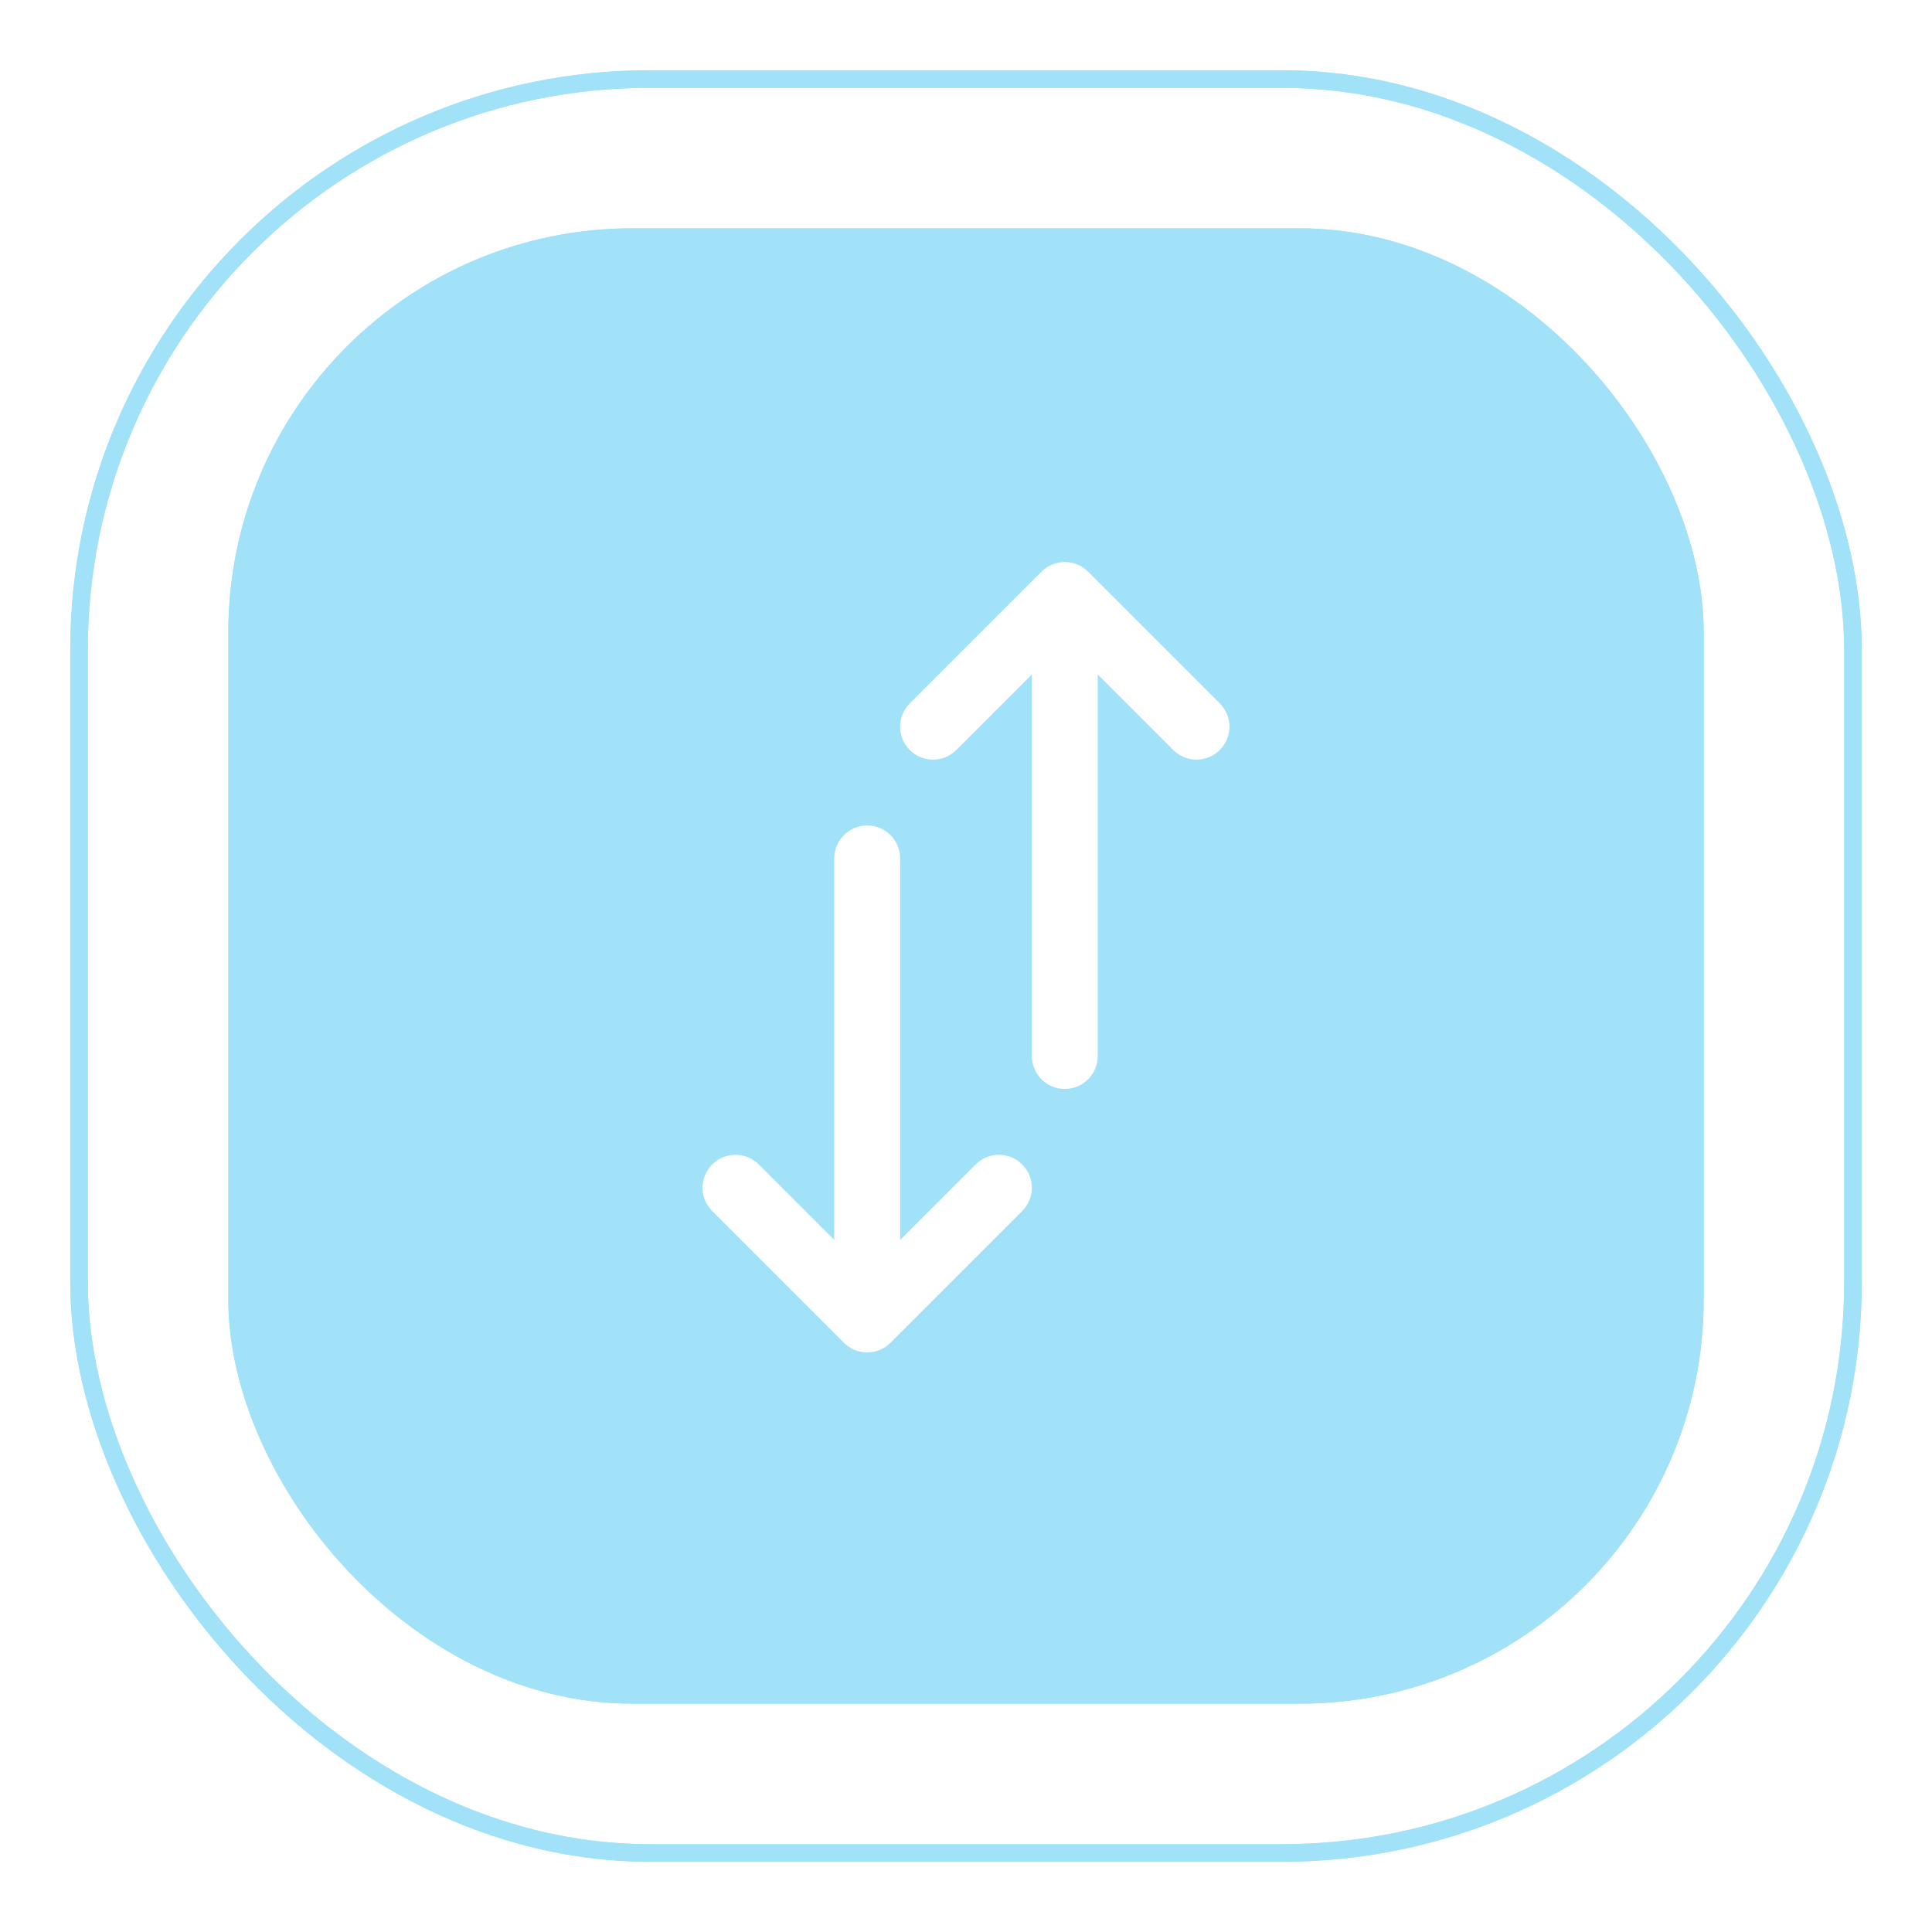 <svg width="110" height="110" viewBox="0 0 110 110" fill="none" xmlns="http://www.w3.org/2000/svg">
<g filter="url(#filter0_d_101_15785)">
<rect x="4.5" y="0.5" width="101" height="101" rx="32.5" stroke="#A2E2F8"/>
<rect x="13" y="9" width="84" height="84" rx="23" fill="#A2E2F8"/>
<path d="M69.451 36.049L61.951 28.549C61.95 28.549 61.95 28.549 61.95 28.548C61.906 28.505 61.861 28.464 61.813 28.425C61.792 28.407 61.769 28.392 61.747 28.375C61.72 28.355 61.694 28.334 61.666 28.316C61.639 28.298 61.612 28.282 61.584 28.266C61.559 28.251 61.535 28.235 61.509 28.221C61.481 28.206 61.452 28.194 61.424 28.18C61.397 28.168 61.37 28.154 61.342 28.143C61.315 28.131 61.286 28.122 61.258 28.112C61.229 28.101 61.2 28.09 61.169 28.081C61.141 28.072 61.112 28.066 61.084 28.059C61.053 28.051 61.023 28.042 60.991 28.036C60.958 28.03 60.925 28.026 60.892 28.021C60.865 28.017 60.838 28.012 60.81 28.009C60.687 27.997 60.563 27.997 60.44 28.009C60.412 28.012 60.385 28.017 60.358 28.021C60.325 28.026 60.291 28.03 60.259 28.036C60.227 28.042 60.197 28.051 60.166 28.059C60.138 28.066 60.109 28.072 60.081 28.081C60.05 28.09 60.021 28.101 59.992 28.112C59.964 28.122 59.935 28.131 59.908 28.143C59.88 28.154 59.853 28.168 59.827 28.18C59.798 28.194 59.769 28.206 59.741 28.221C59.715 28.235 59.691 28.251 59.666 28.266C59.638 28.282 59.611 28.298 59.584 28.316C59.556 28.334 59.53 28.355 59.504 28.375C59.481 28.392 59.458 28.407 59.437 28.425C59.389 28.464 59.343 28.505 59.3 28.548C59.3 28.549 59.3 28.549 59.299 28.549L51.799 36.049C51.067 36.781 51.067 37.968 51.799 38.701C52.531 39.433 53.719 39.433 54.451 38.701L58.75 34.401V56.125C58.75 57.161 59.59 58 60.625 58C61.661 58 62.5 57.161 62.5 56.125V34.402L66.799 38.701C67.531 39.433 68.719 39.433 69.451 38.701C70.183 37.968 70.183 36.781 69.451 36.049Z" fill="white"/>
<path d="M55.549 62.3L51.25 66.599V44.876C51.25 43.84 50.411 43.001 49.375 43.001C48.34 43.001 47.5 43.84 47.5 44.876V66.599L43.201 62.3C42.469 61.568 41.281 61.568 40.549 62.3C39.817 63.032 39.817 64.219 40.549 64.951L48.049 72.452C48.05 72.452 48.05 72.452 48.05 72.453C48.094 72.496 48.139 72.537 48.187 72.576C48.208 72.594 48.231 72.609 48.254 72.626C48.28 72.646 48.306 72.666 48.334 72.685C48.361 72.703 48.388 72.718 48.416 72.735C48.441 72.75 48.465 72.765 48.491 72.779C48.519 72.794 48.548 72.807 48.577 72.82C48.603 72.833 48.63 72.847 48.658 72.858C48.685 72.869 48.714 72.879 48.742 72.889C48.771 72.899 48.8 72.911 48.831 72.92C48.859 72.928 48.888 72.934 48.916 72.942C48.947 72.95 48.977 72.958 49.009 72.964C49.042 72.971 49.075 72.975 49.108 72.98C49.135 72.983 49.162 72.989 49.19 72.991C49.313 73.003 49.437 73.003 49.56 72.991C49.588 72.989 49.615 72.983 49.642 72.98C49.675 72.975 49.709 72.971 49.742 72.964C49.773 72.958 49.803 72.949 49.834 72.942C49.863 72.934 49.891 72.928 49.919 72.92C49.95 72.91 49.979 72.899 50.008 72.889C50.036 72.879 50.065 72.869 50.093 72.858C50.12 72.846 50.147 72.833 50.173 72.82C50.202 72.807 50.231 72.794 50.259 72.779C50.285 72.765 50.309 72.749 50.334 72.735C50.362 72.718 50.389 72.703 50.416 72.685C50.444 72.666 50.47 72.646 50.496 72.626C50.519 72.609 50.542 72.594 50.563 72.576C50.611 72.537 50.656 72.496 50.699 72.453C50.7 72.453 50.7 72.452 50.701 72.451L58.201 64.951C58.933 64.219 58.933 63.032 58.201 62.3C57.469 61.568 56.282 61.568 55.549 62.3Z" fill="white"/>
<rect x="4.5" y="0.5" width="101" height="101" rx="32.5" stroke="#A2E2F8"/>
<rect x="13" y="9" width="84" height="84" rx="23" fill="#A2E2F8"/>
<path d="M69.451 36.049L61.951 28.549C61.95 28.549 61.95 28.549 61.95 28.548C61.906 28.505 61.861 28.464 61.813 28.425C61.792 28.407 61.769 28.392 61.747 28.375C61.72 28.355 61.694 28.334 61.666 28.316C61.639 28.298 61.612 28.282 61.584 28.266C61.559 28.251 61.535 28.235 61.509 28.221C61.481 28.206 61.452 28.194 61.424 28.18C61.397 28.168 61.37 28.154 61.342 28.143C61.315 28.131 61.286 28.122 61.258 28.112C61.229 28.101 61.2 28.09 61.169 28.081C61.141 28.072 61.112 28.066 61.084 28.059C61.053 28.051 61.023 28.042 60.991 28.036C60.958 28.03 60.925 28.026 60.892 28.021C60.865 28.017 60.838 28.012 60.81 28.009C60.687 27.997 60.563 27.997 60.44 28.009C60.412 28.012 60.385 28.017 60.358 28.021C60.325 28.026 60.291 28.03 60.259 28.036C60.227 28.042 60.197 28.051 60.166 28.059C60.138 28.066 60.109 28.072 60.081 28.081C60.05 28.09 60.021 28.101 59.992 28.112C59.964 28.122 59.935 28.131 59.908 28.143C59.88 28.154 59.853 28.168 59.827 28.18C59.798 28.194 59.769 28.206 59.741 28.221C59.715 28.235 59.691 28.251 59.666 28.266C59.638 28.282 59.611 28.298 59.584 28.316C59.556 28.334 59.53 28.355 59.504 28.375C59.481 28.392 59.458 28.407 59.437 28.425C59.389 28.464 59.343 28.505 59.3 28.548C59.3 28.549 59.3 28.549 59.299 28.549L51.799 36.049C51.067 36.781 51.067 37.968 51.799 38.701C52.531 39.433 53.719 39.433 54.451 38.701L58.75 34.401V56.125C58.75 57.161 59.59 58 60.625 58C61.661 58 62.5 57.161 62.5 56.125V34.402L66.799 38.701C67.531 39.433 68.719 39.433 69.451 38.701C70.183 37.968 70.183 36.781 69.451 36.049Z" fill="white"/>
<path d="M55.549 62.3L51.25 66.599V44.876C51.25 43.84 50.411 43.001 49.375 43.001C48.34 43.001 47.5 43.84 47.5 44.876V66.599L43.201 62.3C42.469 61.568 41.281 61.568 40.549 62.3C39.817 63.032 39.817 64.219 40.549 64.951L48.049 72.452C48.05 72.452 48.05 72.452 48.05 72.453C48.094 72.496 48.139 72.537 48.187 72.576C48.208 72.594 48.231 72.609 48.254 72.626C48.28 72.646 48.306 72.666 48.334 72.685C48.361 72.703 48.388 72.718 48.416 72.735C48.441 72.75 48.465 72.765 48.491 72.779C48.519 72.794 48.548 72.807 48.577 72.82C48.603 72.833 48.63 72.847 48.658 72.858C48.685 72.869 48.714 72.879 48.742 72.889C48.771 72.899 48.8 72.911 48.831 72.92C48.859 72.928 48.888 72.934 48.916 72.942C48.947 72.95 48.977 72.958 49.009 72.964C49.042 72.971 49.075 72.975 49.108 72.98C49.135 72.983 49.162 72.989 49.19 72.991C49.313 73.003 49.437 73.003 49.56 72.991C49.588 72.989 49.615 72.983 49.642 72.98C49.675 72.975 49.709 72.971 49.742 72.964C49.773 72.958 49.803 72.949 49.834 72.942C49.863 72.934 49.891 72.928 49.919 72.92C49.95 72.91 49.979 72.899 50.008 72.889C50.036 72.879 50.065 72.869 50.093 72.858C50.12 72.846 50.147 72.833 50.173 72.82C50.202 72.807 50.231 72.794 50.259 72.779C50.285 72.765 50.309 72.749 50.334 72.735C50.362 72.718 50.389 72.703 50.416 72.685C50.444 72.666 50.47 72.646 50.496 72.626C50.519 72.609 50.542 72.594 50.563 72.576C50.611 72.537 50.656 72.496 50.699 72.453C50.7 72.453 50.7 72.452 50.701 72.451L58.201 64.951C58.933 64.219 58.933 63.032 58.201 62.3C57.469 61.568 56.282 61.568 55.549 62.3Z" fill="white"/>
</g>
<defs>
<filter id="filter0_d_101_15785" x="0" y="0" width="110" height="110" filterUnits="userSpaceOnUse" color-interpolation-filters="sRGB">
<feFlood flood-opacity="0" result="BackgroundImageFix"/>
<feColorMatrix in="SourceAlpha" type="matrix" values="0 0 0 0 0 0 0 0 0 0 0 0 0 0 0 0 0 0 127 0" result="hardAlpha"/>
<feOffset dy="4"/>
<feGaussianBlur stdDeviation="2"/>
<feComposite in2="hardAlpha" operator="out"/>
<feColorMatrix type="matrix" values="0 0 0 0 0 0 0 0 0 0 0 0 0 0 0 0 0 0 0.25 0"/>
<feBlend mode="normal" in2="BackgroundImageFix" result="effect1_dropShadow_101_15785"/>
<feBlend mode="normal" in="SourceGraphic" in2="effect1_dropShadow_101_15785" result="shape"/>
</filter>
</defs>
</svg>
